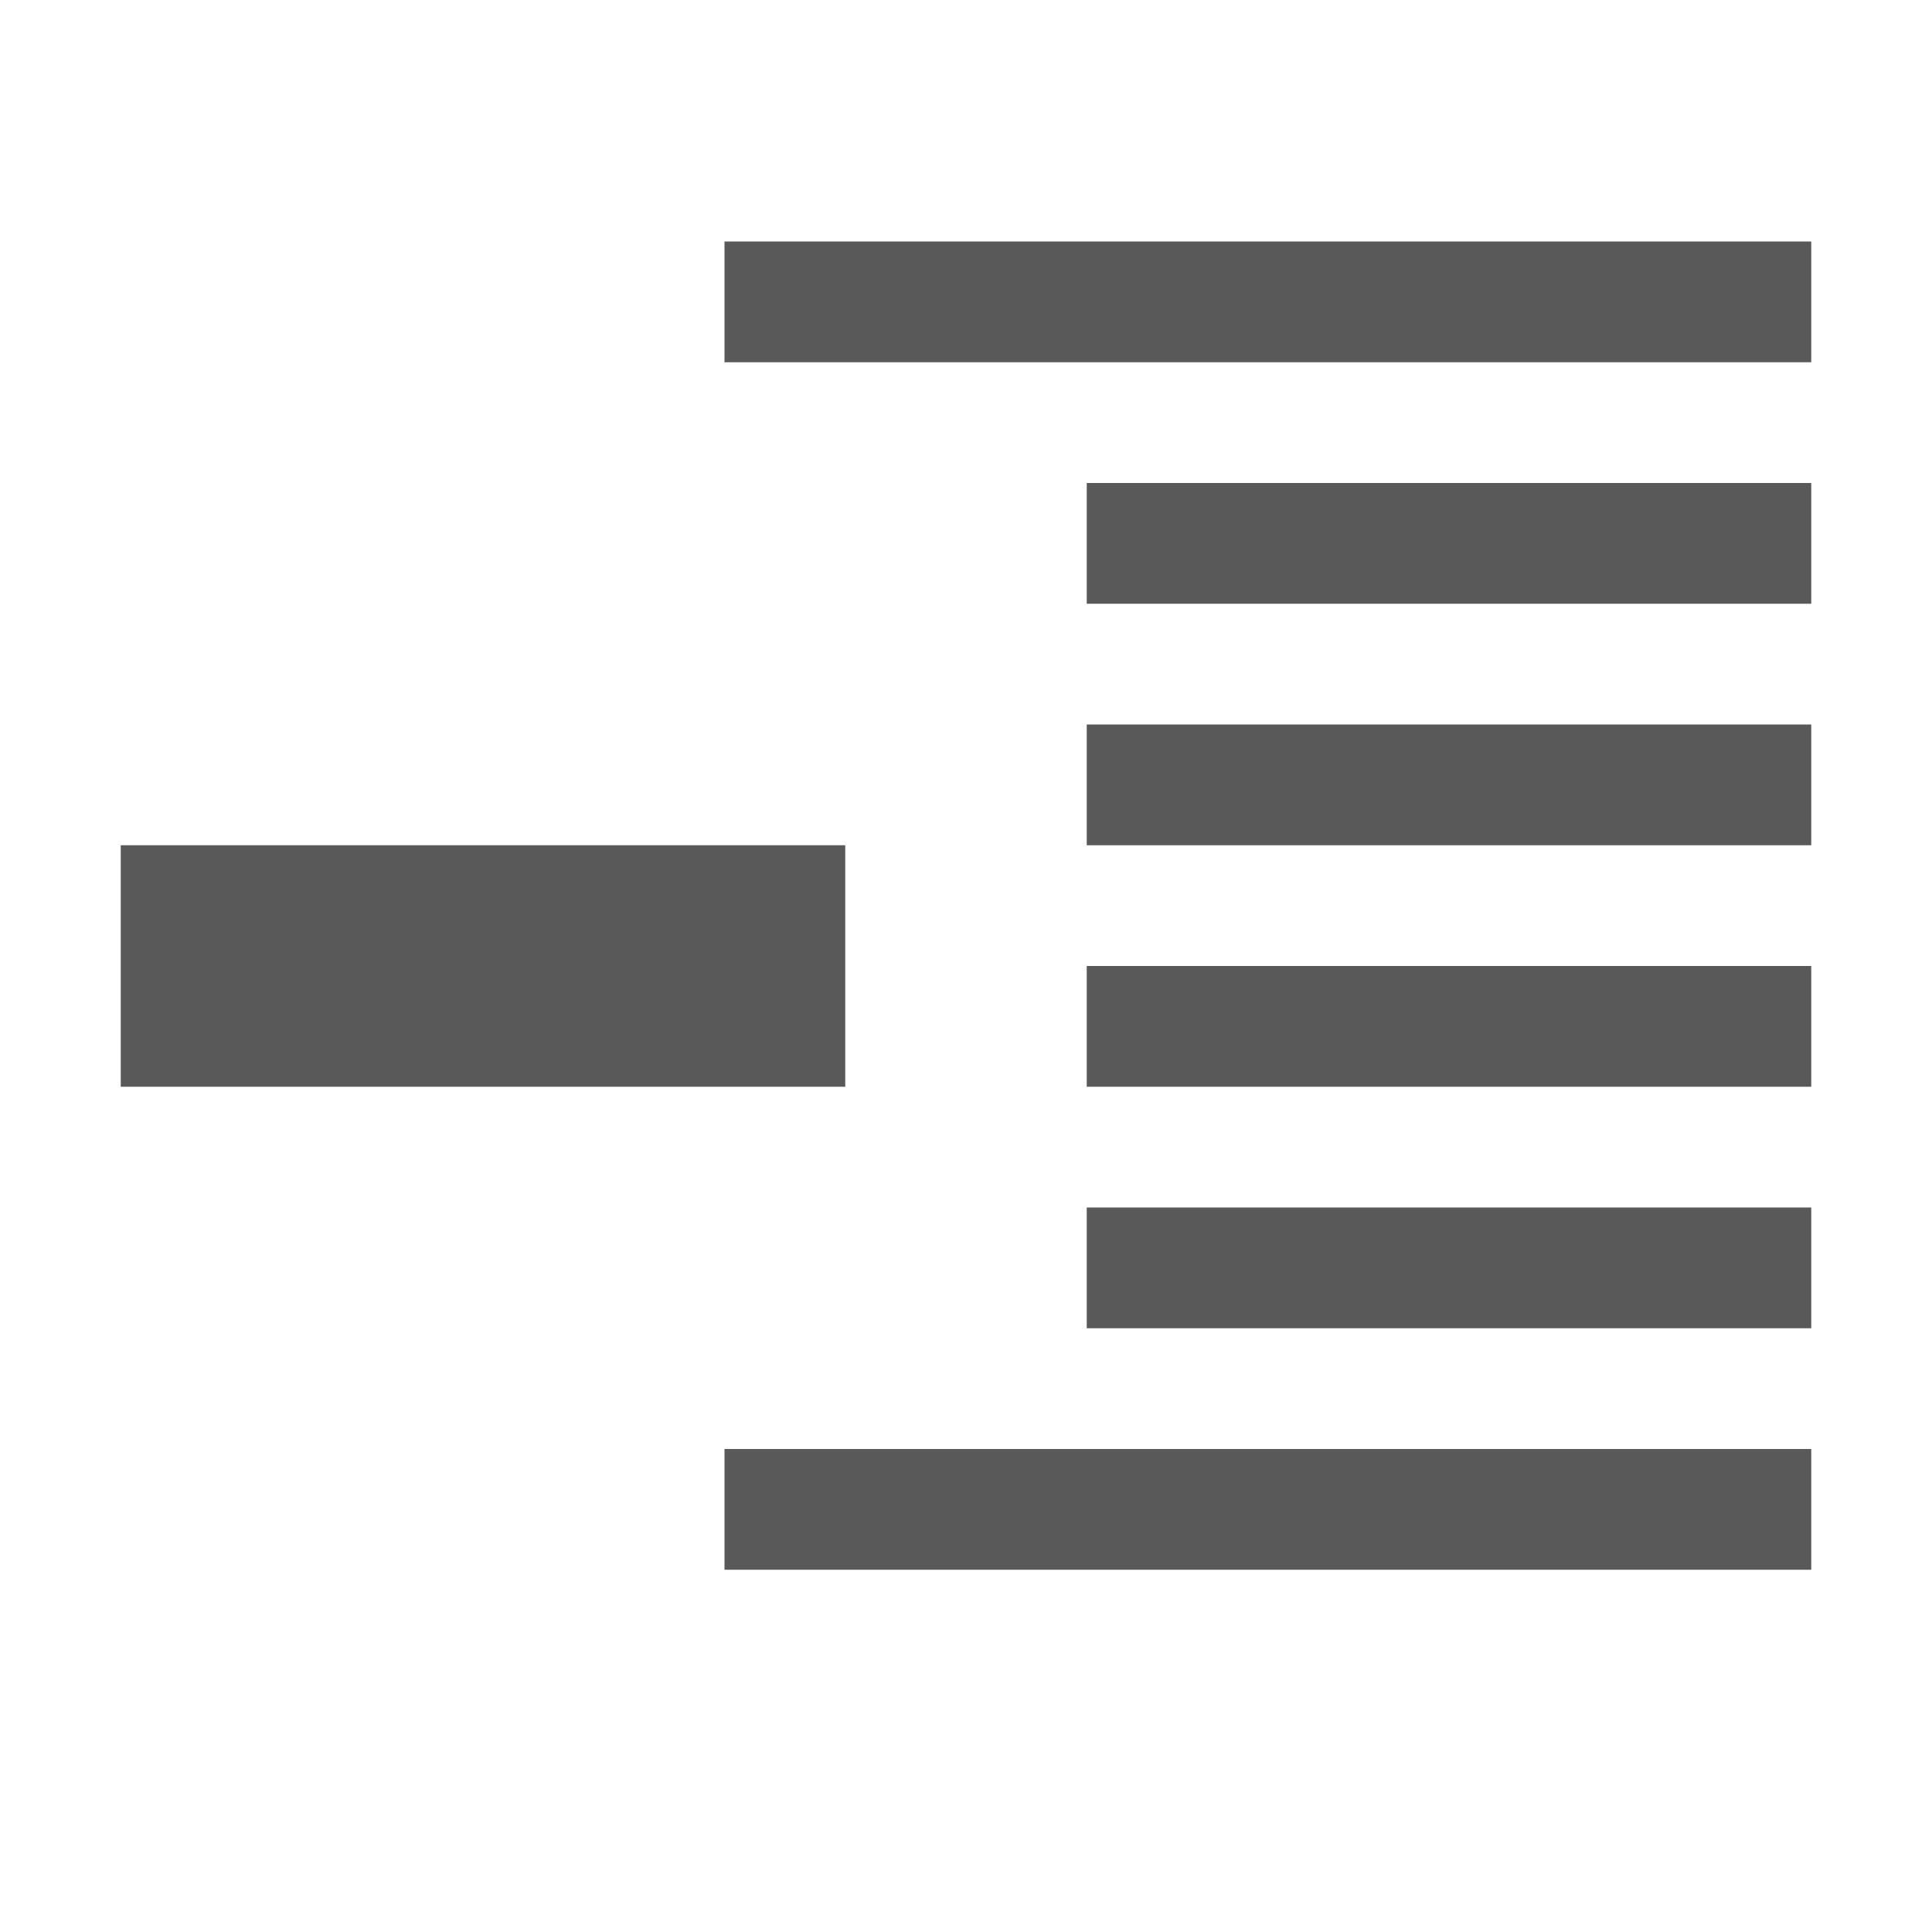 <svg xmlns="http://www.w3.org/2000/svg" width="512" height="512" viewBox="0 0 512 512"><path stroke="#449FDB" d="M0 0"/><path d="M192 64h288v32H192V64zm0 320h288v32H192v-32zm96-128h192v32H288v-32zm0-64h192v32H288v-32zm0-64h192v32H288v-32zm0 192h192v32H288v-32zM32 224h192v64H32v-64z" fill="#595959"/></svg>